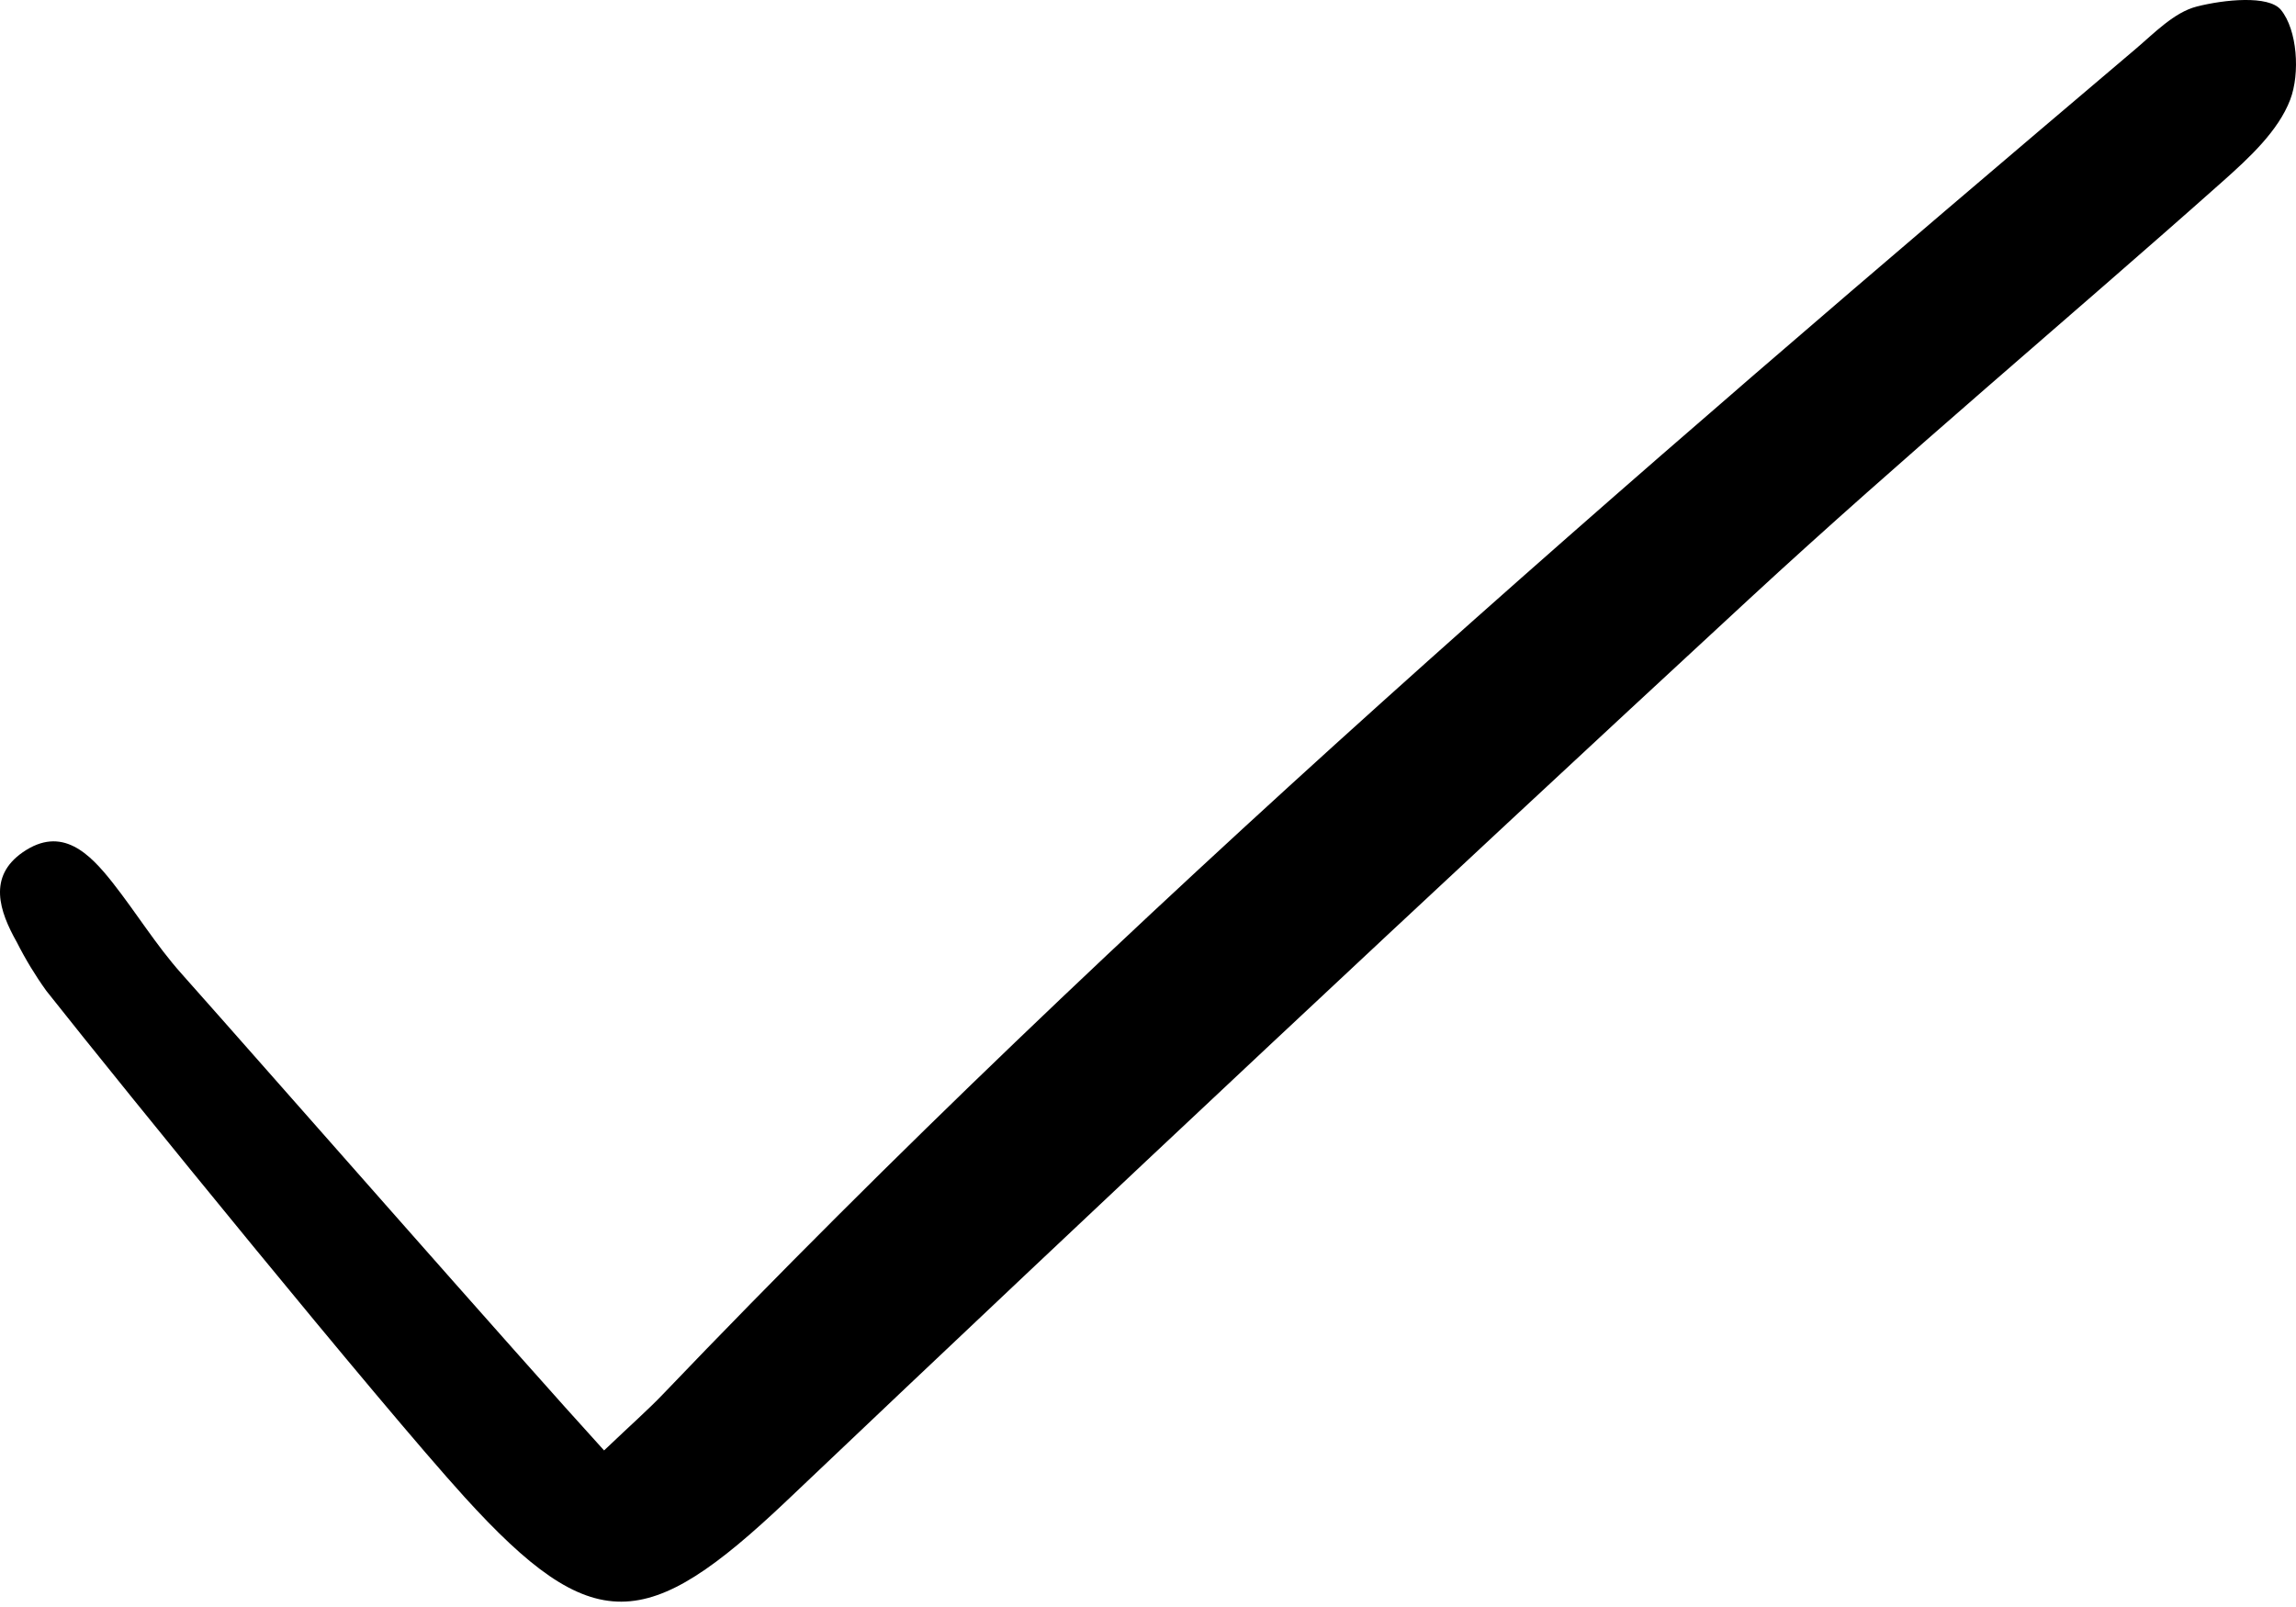 <svg width="50" height="35" viewBox="0 0 50 35" fill="none" xmlns="http://www.w3.org/2000/svg">
<path d="M13.155 31.59C13.777 30.998 14.118 30.699 14.431 30.372C24.462 19.886 35.447 10.444 46.497 1.075C46.915 0.721 47.343 0.27 47.837 0.143C48.432 -0.009 49.404 -0.11 49.671 0.214C50.029 0.65 50.092 1.598 49.874 2.171C49.614 2.853 48.982 3.436 48.408 3.947C44.983 6.992 41.462 9.932 38.097 13.041C31.064 19.541 24.075 26.09 17.131 32.687C14.088 35.571 12.917 35.688 10.117 32.606C8.274 30.576 2.712 23.735 1.009 21.58C0.768 21.245 0.554 20.892 0.368 20.524C-0.018 19.842 -0.267 19.091 0.496 18.562C1.347 17.973 1.951 18.587 2.455 19.227C2.965 19.875 3.4 20.586 3.947 21.2C5.643 23.105 11.323 29.581 13.155 31.59Z" fill="black"/>
</svg>
